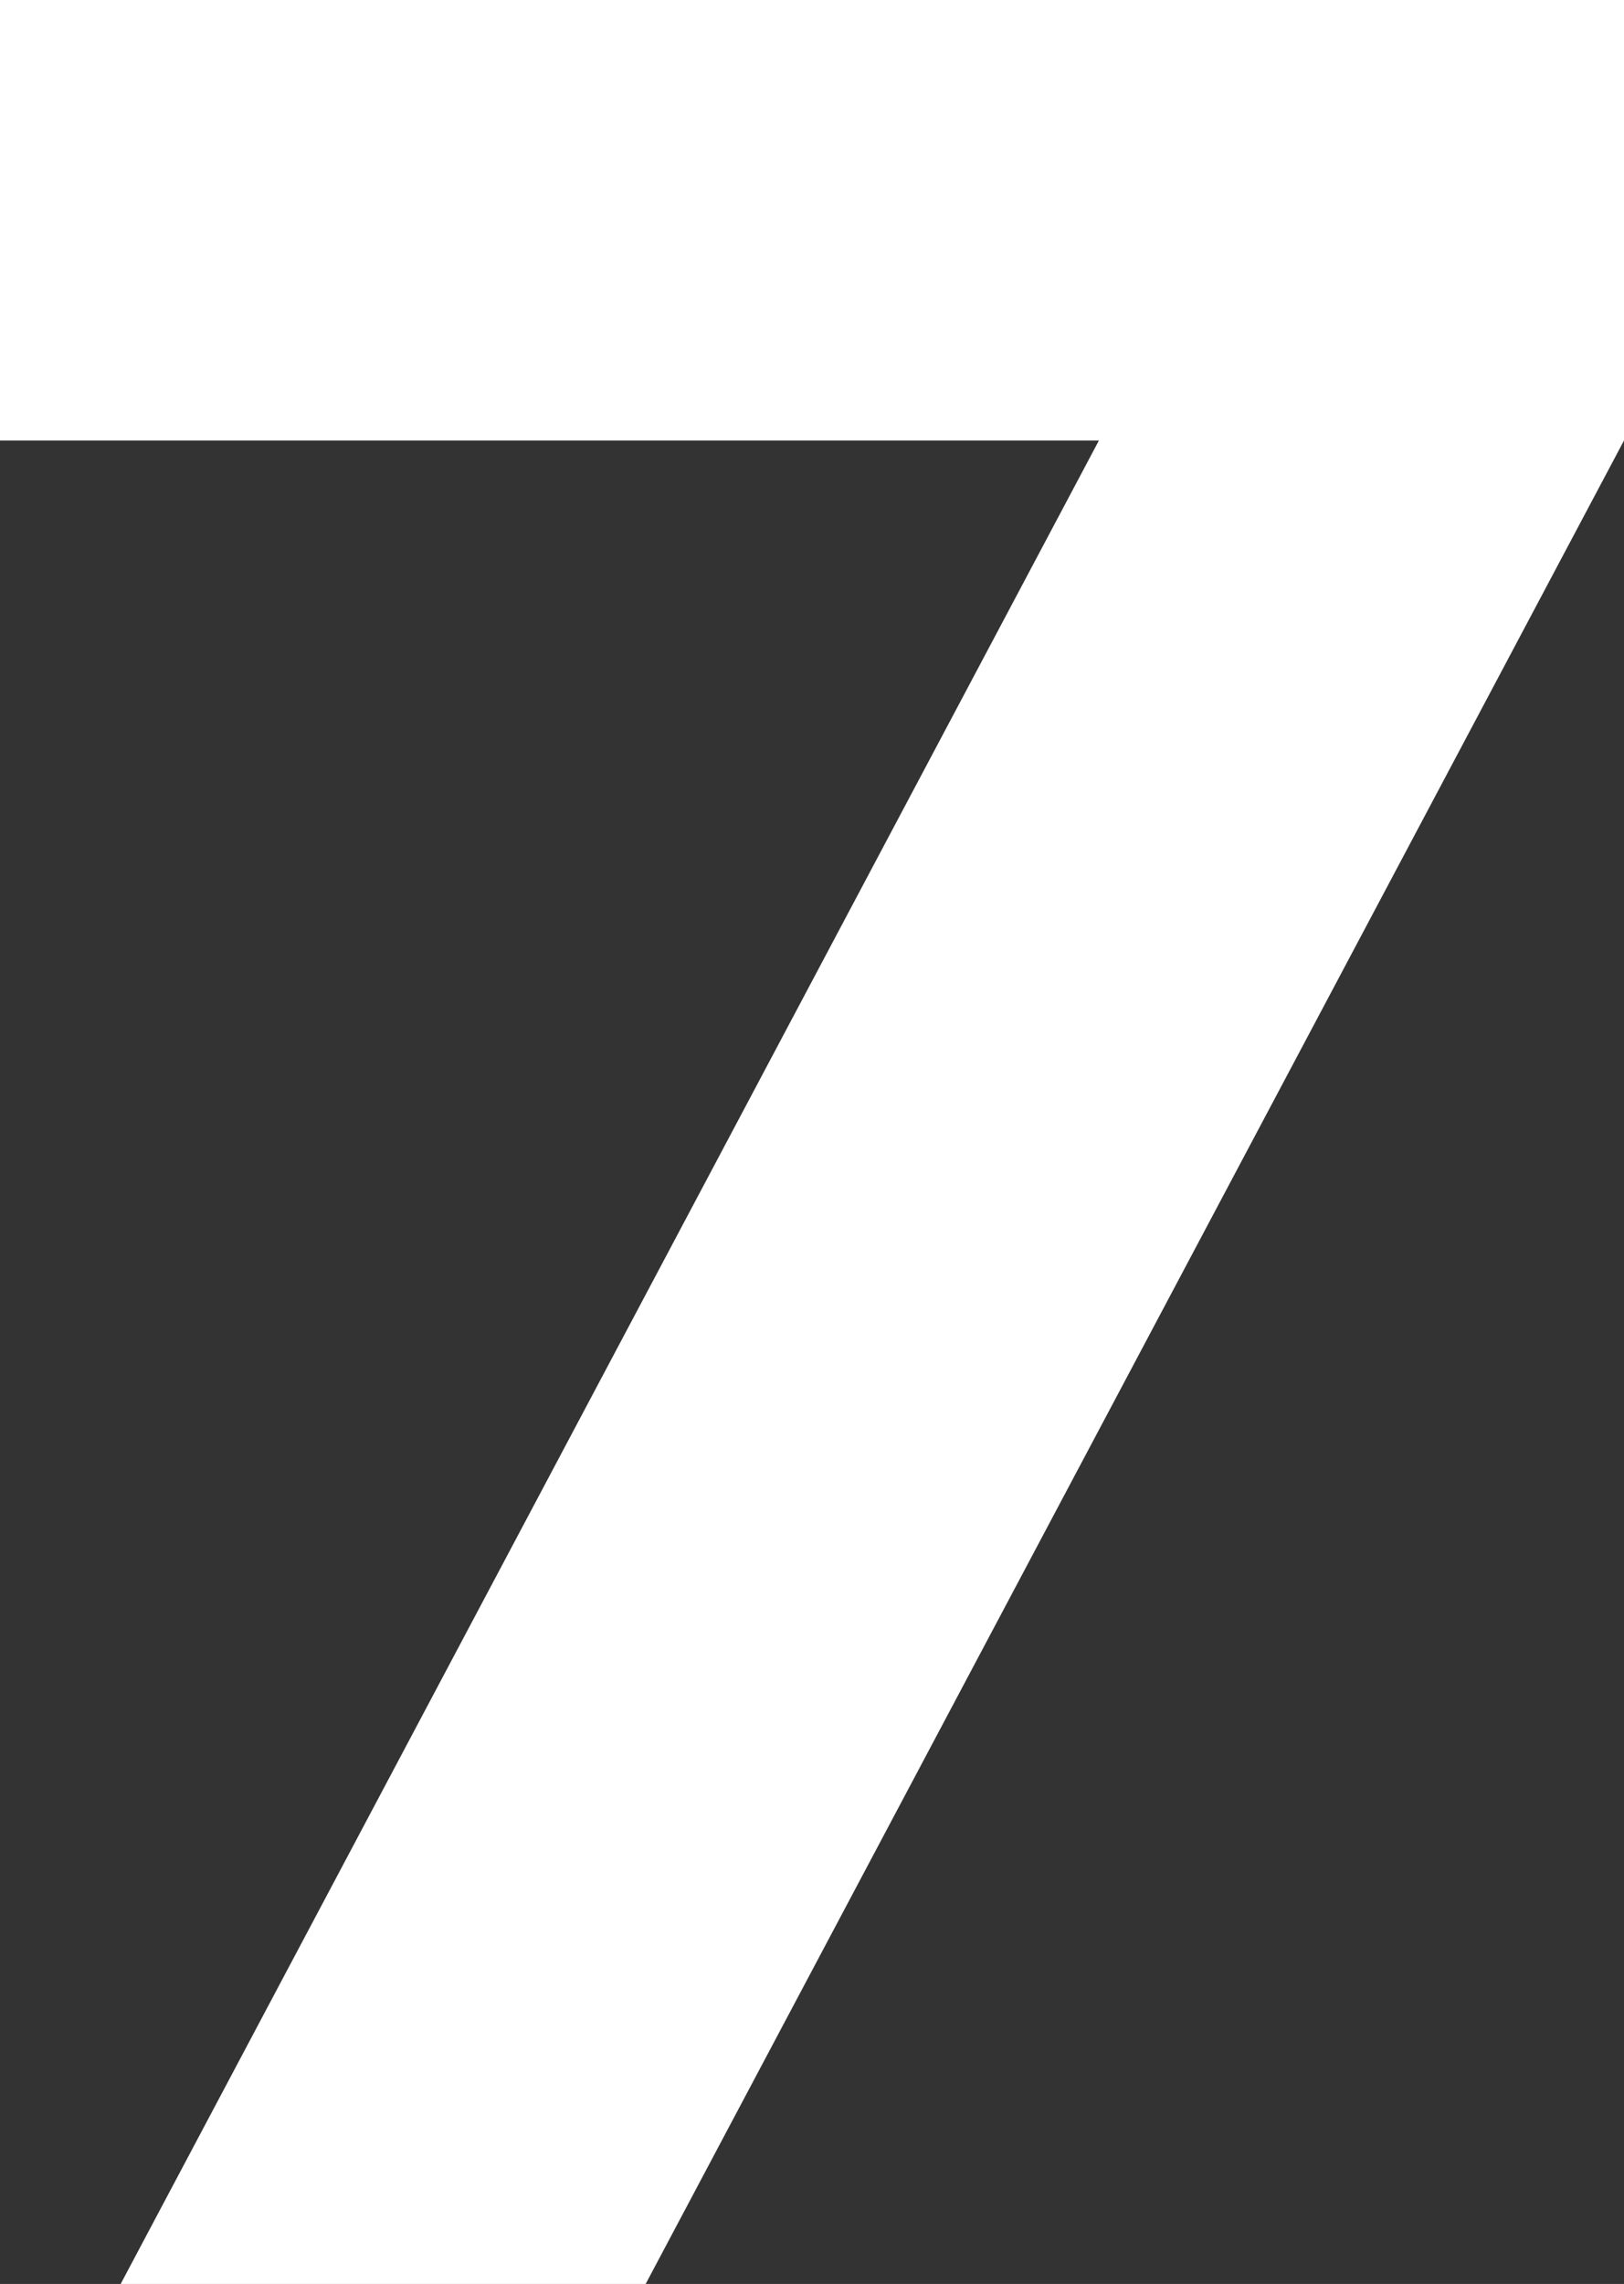 <?xml version="1.0" encoding="utf-8"?>
<!-- Generator: Adobe Illustrator 17.0.0, SVG Export Plug-In . SVG Version: 6.00 Build 0)  -->
<!DOCTYPE svg PUBLIC "-//W3C//DTD SVG 1.1//EN" "http://www.w3.org/Graphics/SVG/1.1/DTD/svg11.dtd">
<svg version="1.1" id="Layer_1" xmlns="http://www.w3.org/2000/svg" xmlns:xlink="http://www.w3.org/1999/xlink" x="0px" y="0px"
	 width="227.664px" height="320px" viewBox="0 0 227.664 320" enable-background="new 0 0 227.664 320" xml:space="preserve">
<rect x="0" y="0" width="227.664" height="320" fill="#333333" stroke="none"/>
<path fill="#FFFFFF" d="M154.054,61.718H0V0h227.664v61.718L90.513,320H16.915L154.054,61.718z"/>
</svg>

